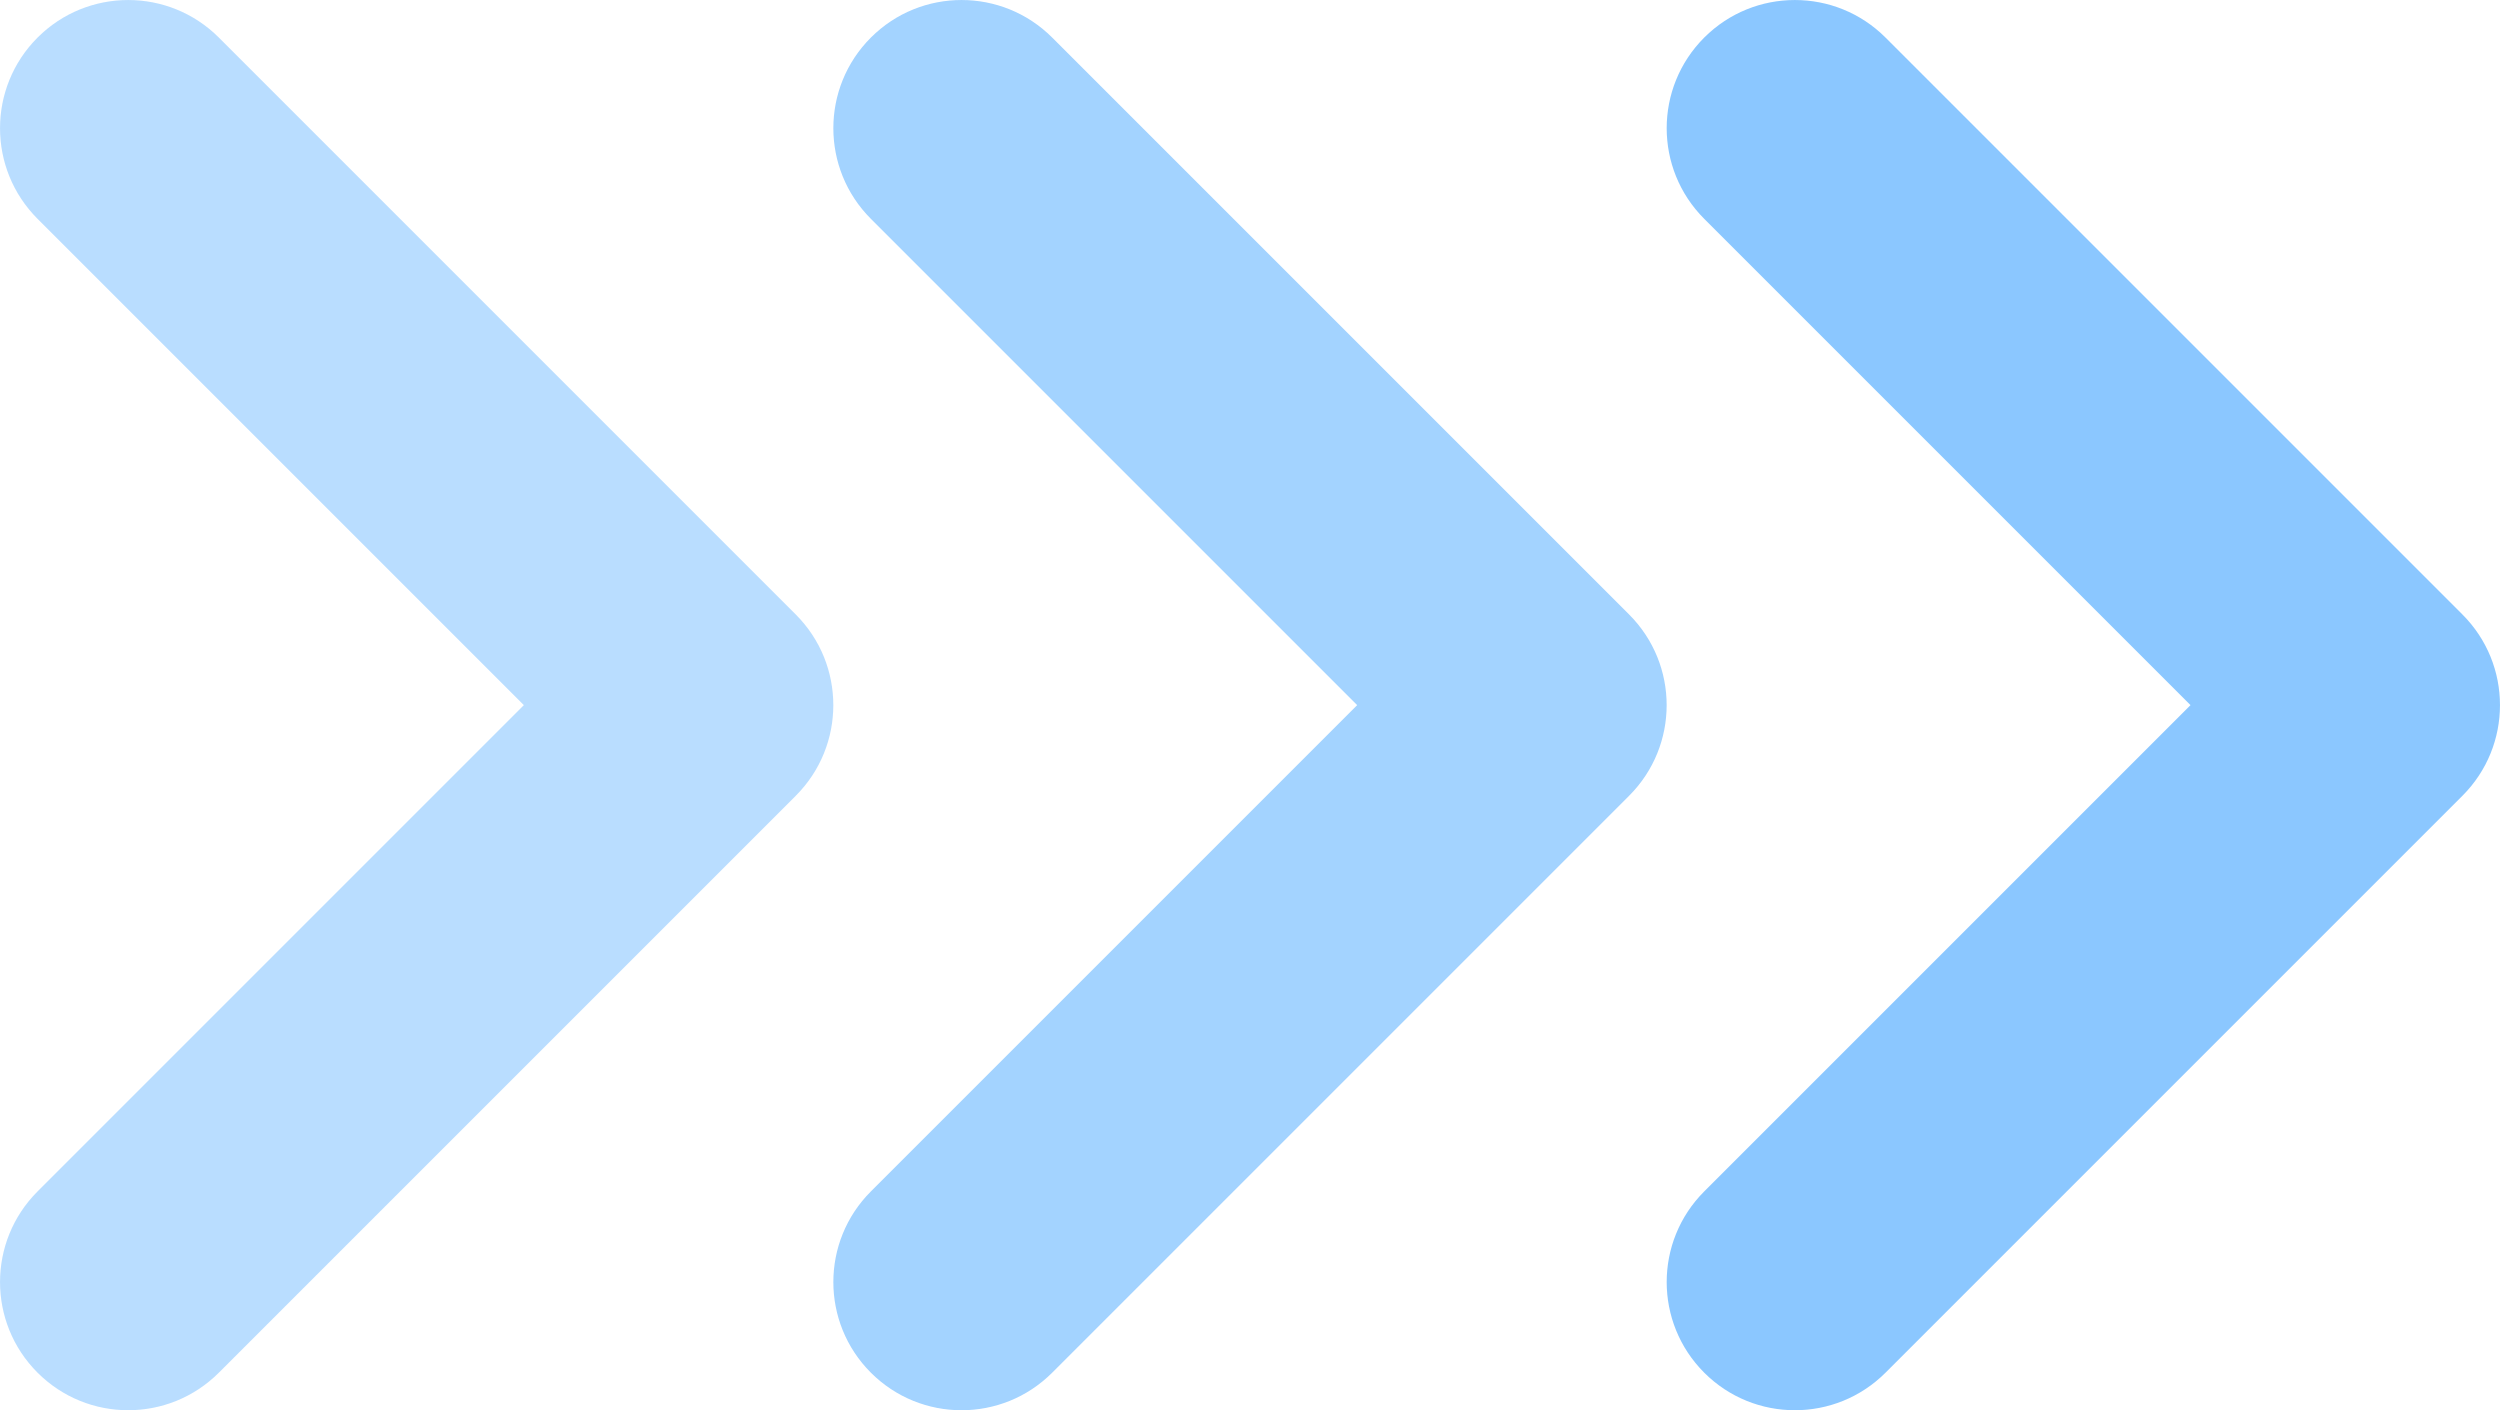 <svg width="39" height="22" viewBox="0 0 39 22" fill="none" xmlns="http://www.w3.org/2000/svg">
<g opacity="0.5">
<path opacity="0.8" fill-rule="evenodd" clip-rule="evenodd" d="M13.586 0.586C14.367 -0.195 15.633 -0.195 16.414 0.586L25.414 9.586C26.195 10.367 26.195 11.633 25.414 12.414L16.414 21.414C15.633 22.195 14.367 22.195 13.586 21.414C12.805 20.633 12.805 19.367 13.586 18.586L21.172 11L13.586 3.414C12.805 2.633 12.805 1.367 13.586 0.586Z" fill="#1890FF"/>
<path fill-rule="evenodd" clip-rule="evenodd" d="M26.586 0.586C27.367 -0.195 28.633 -0.195 29.414 0.586L38.414 9.586C39.195 10.367 39.195 11.633 38.414 12.414L29.414 21.414C28.633 22.195 27.367 22.195 26.586 21.414C25.805 20.633 25.805 19.367 26.586 18.586L34.172 11L26.586 3.414C25.805 2.633 25.805 1.367 26.586 0.586Z" fill="#1890FF"/>
<path opacity="0.6" fill-rule="evenodd" clip-rule="evenodd" d="M0.586 0.586C1.367 -0.195 2.633 -0.195 3.414 0.586L12.414 9.586C13.195 10.367 13.195 11.633 12.414 12.414L3.414 21.414C2.633 22.195 1.367 22.195 0.586 21.414C-0.195 20.633 -0.195 19.367 0.586 18.586L8.172 11L0.586 3.414C-0.195 2.633 -0.195 1.367 0.586 0.586Z" fill="#1890FF"/>
</g>
</svg>
